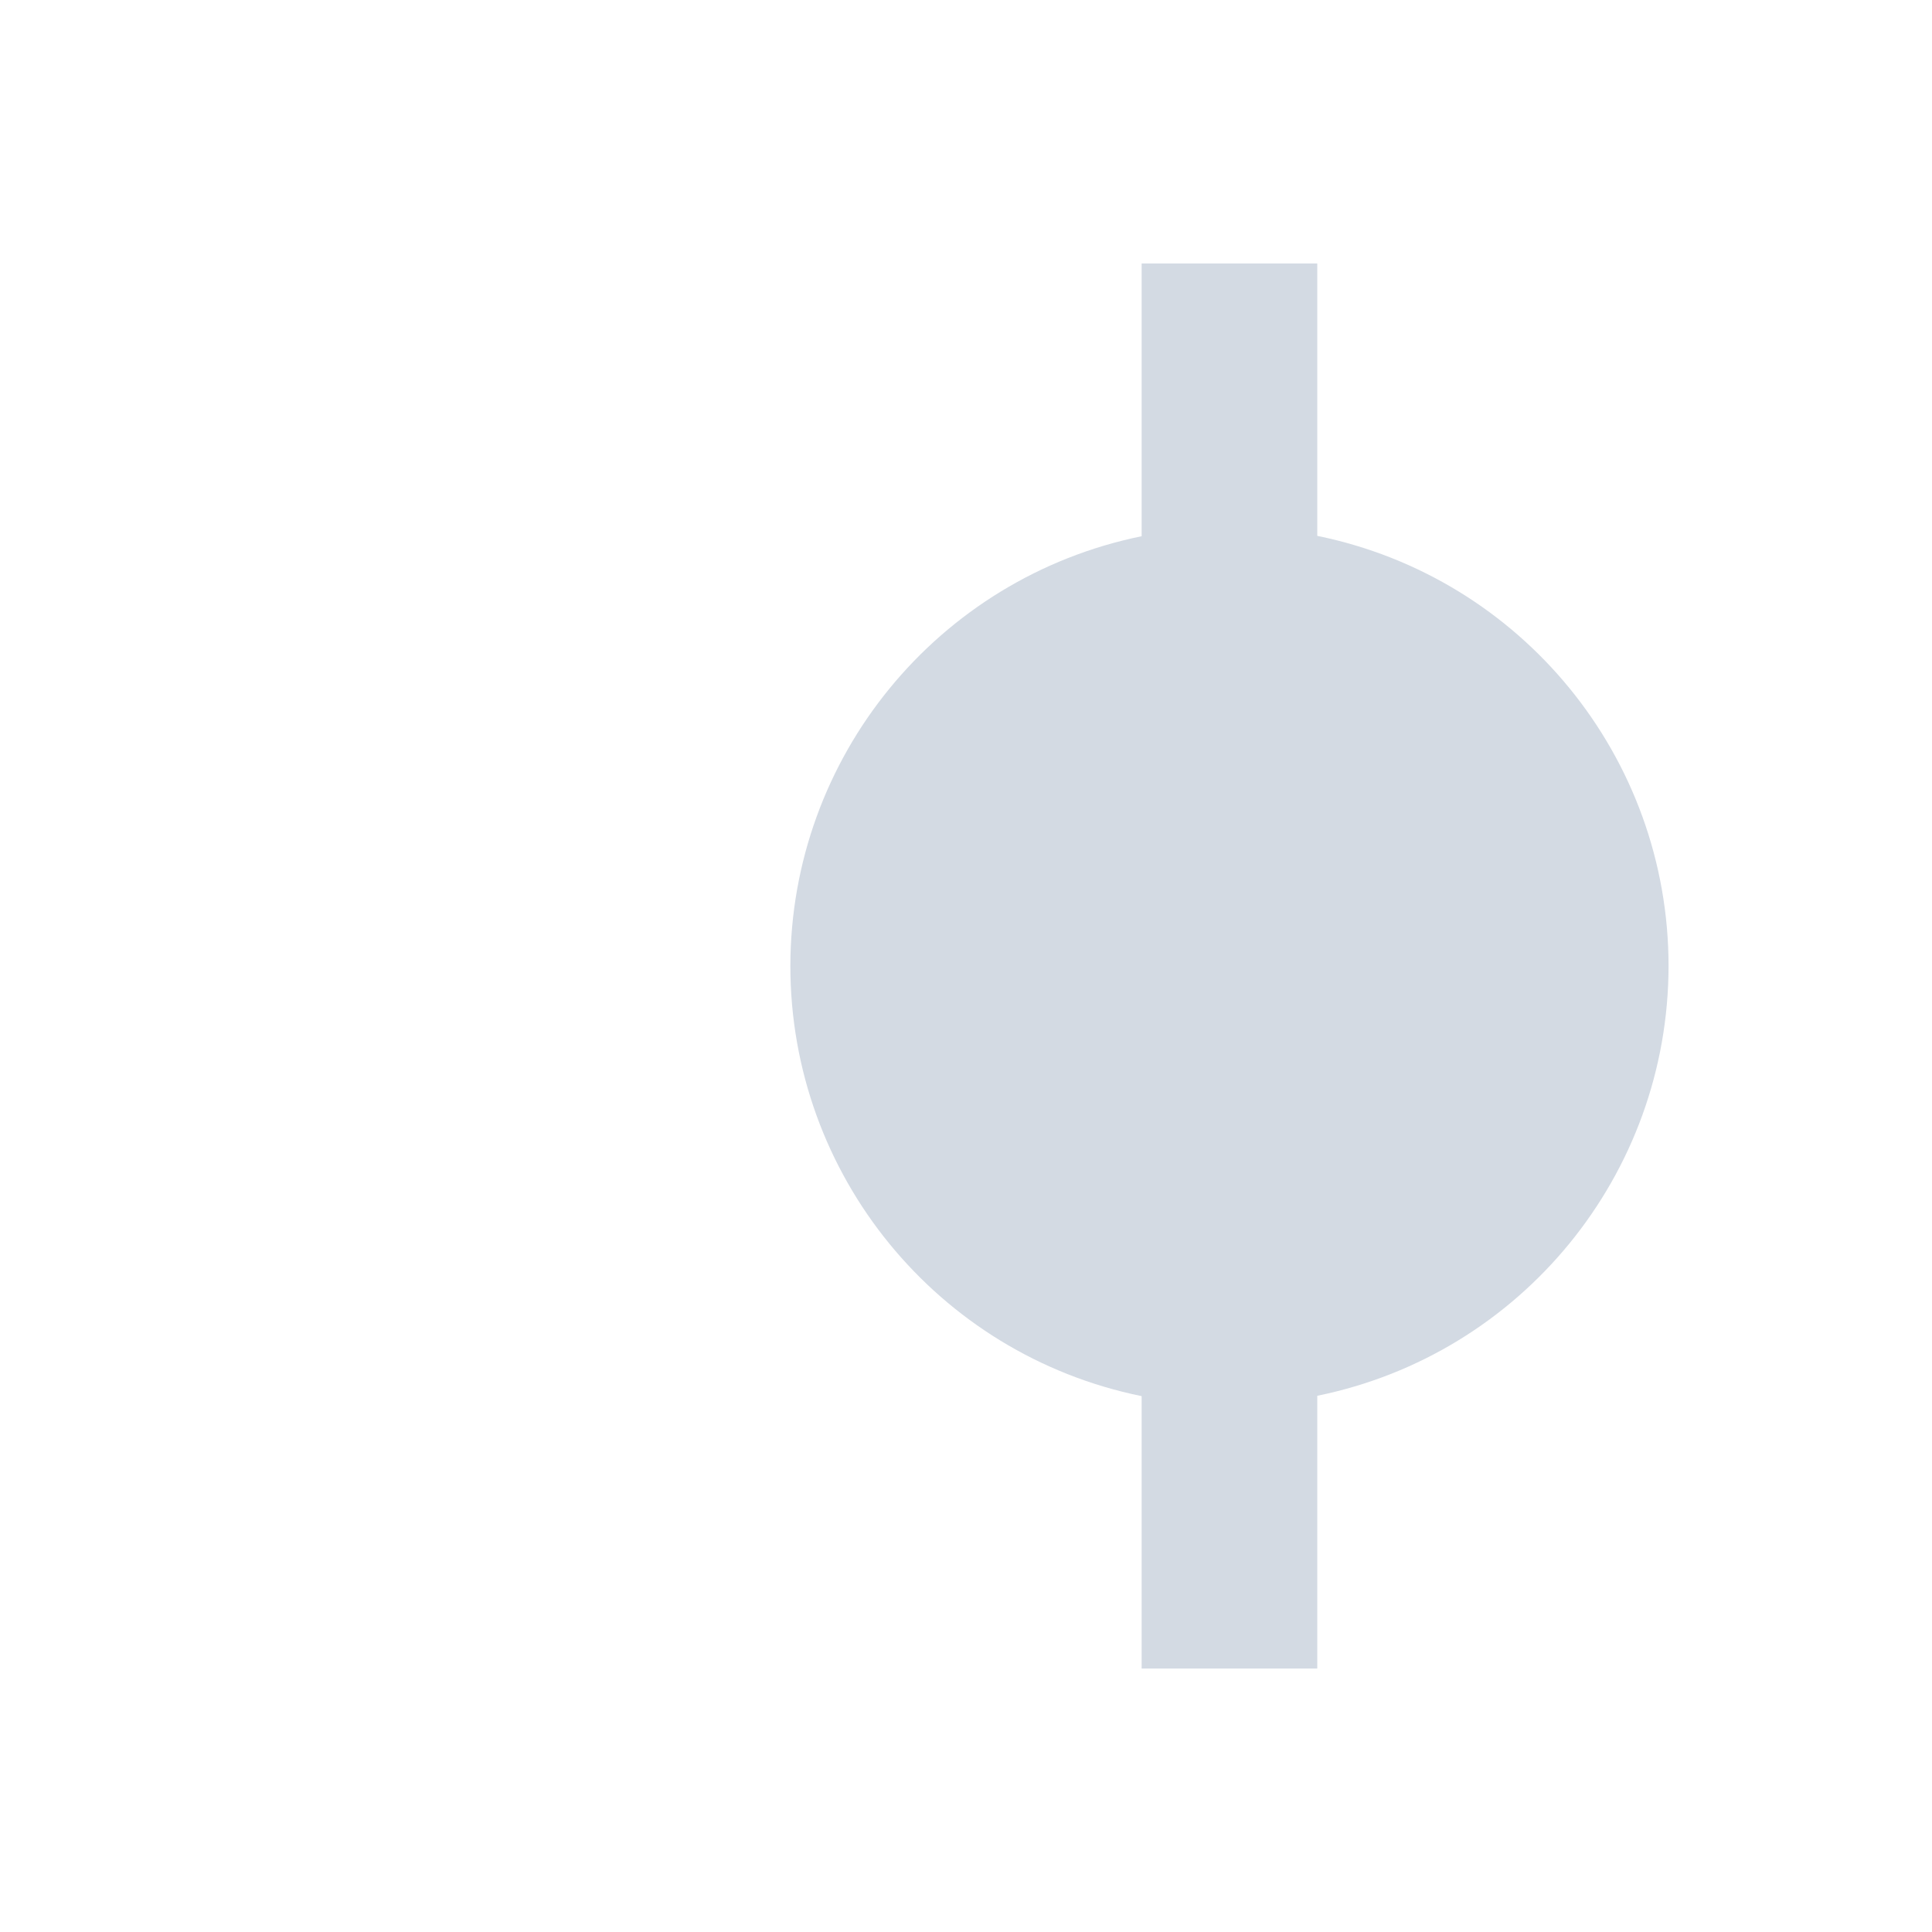 <svg height="22" viewBox="0 0 22 22" width="22" xmlns="http://www.w3.org/2000/svg"><path d="m6 8c 0 2.376 1.672 4.423 4 4.898v3.102h2v-3.106c2.326-.474 3.998-2.52 4-4.894 0-2.376-1.672-4.423-4-4.898v-3.102h-2v3.106c-2.326.475-3.998 2.52-4 4.894z" fill="#d3dae3" transform="translate(3 3)"/></svg>